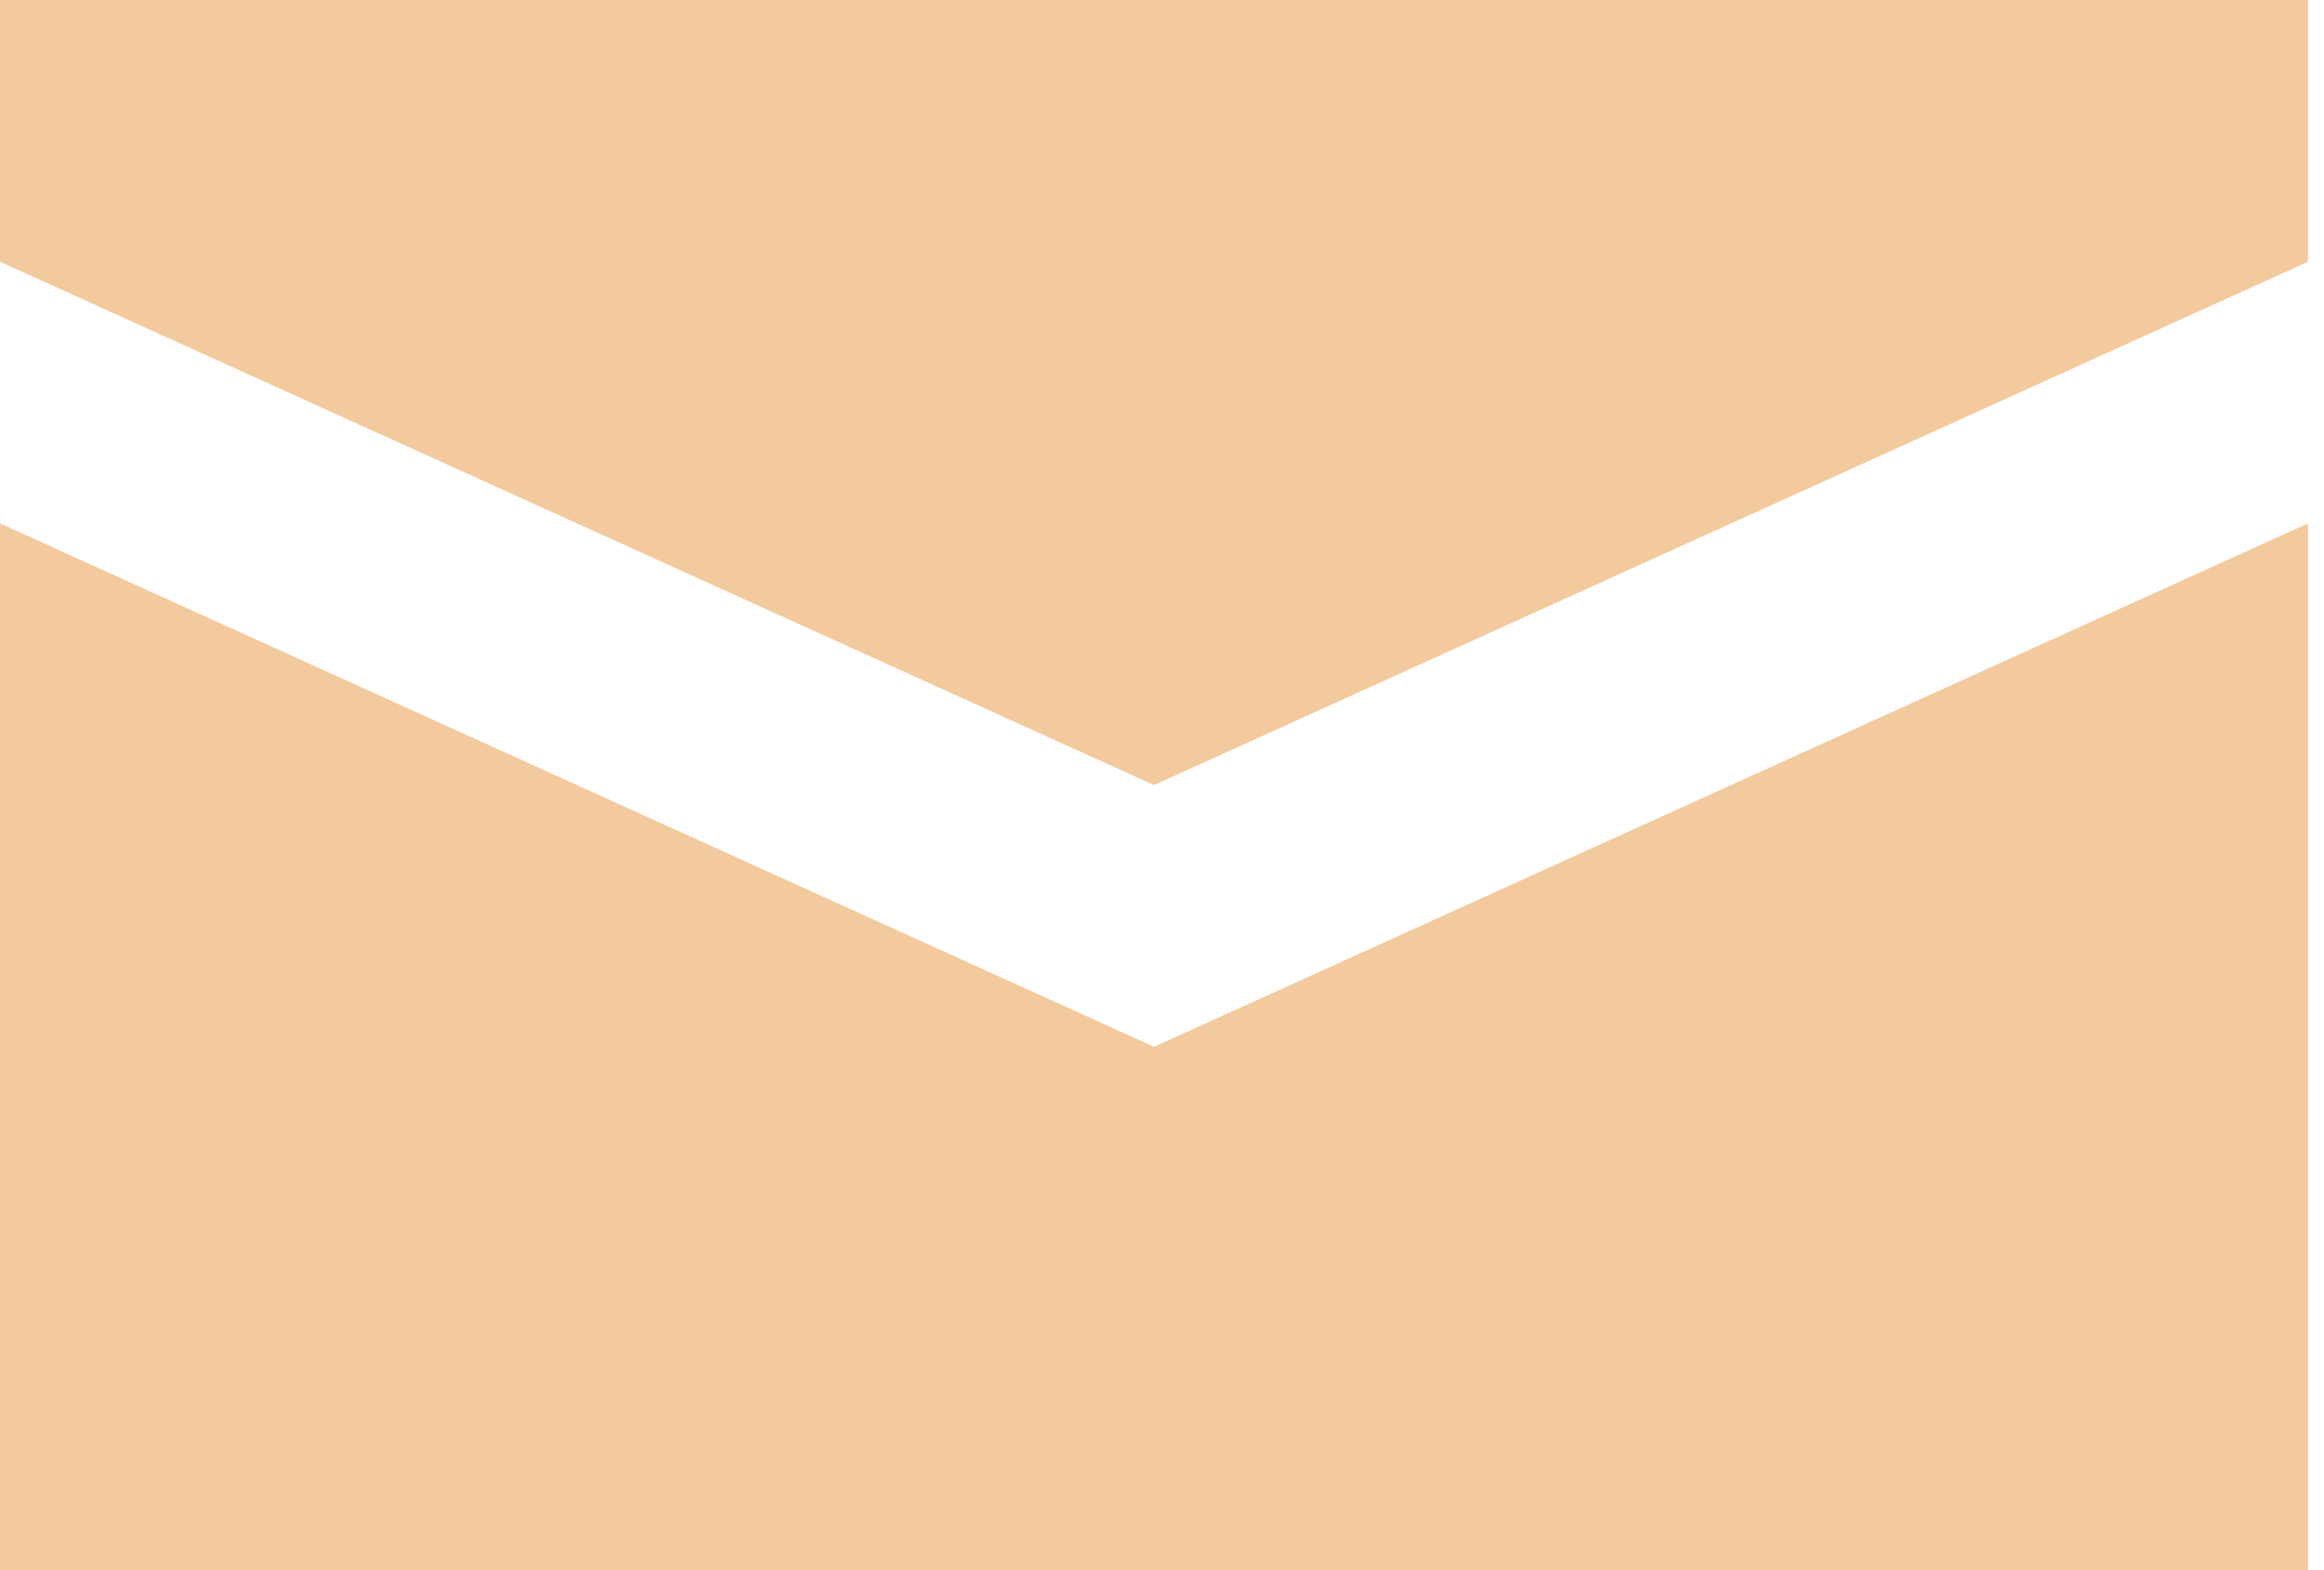 <svg width="37" height="25" viewBox="0 0 37 25" fill="none" xmlns="http://www.w3.org/2000/svg">
<path d="M0 0V4.167L18.373 12.5L36.746 4.167V0H0ZM0 8.333V25H36.746V8.333L18.373 16.667L0 8.333Z" fill="#F3CA9E"/>
</svg>
